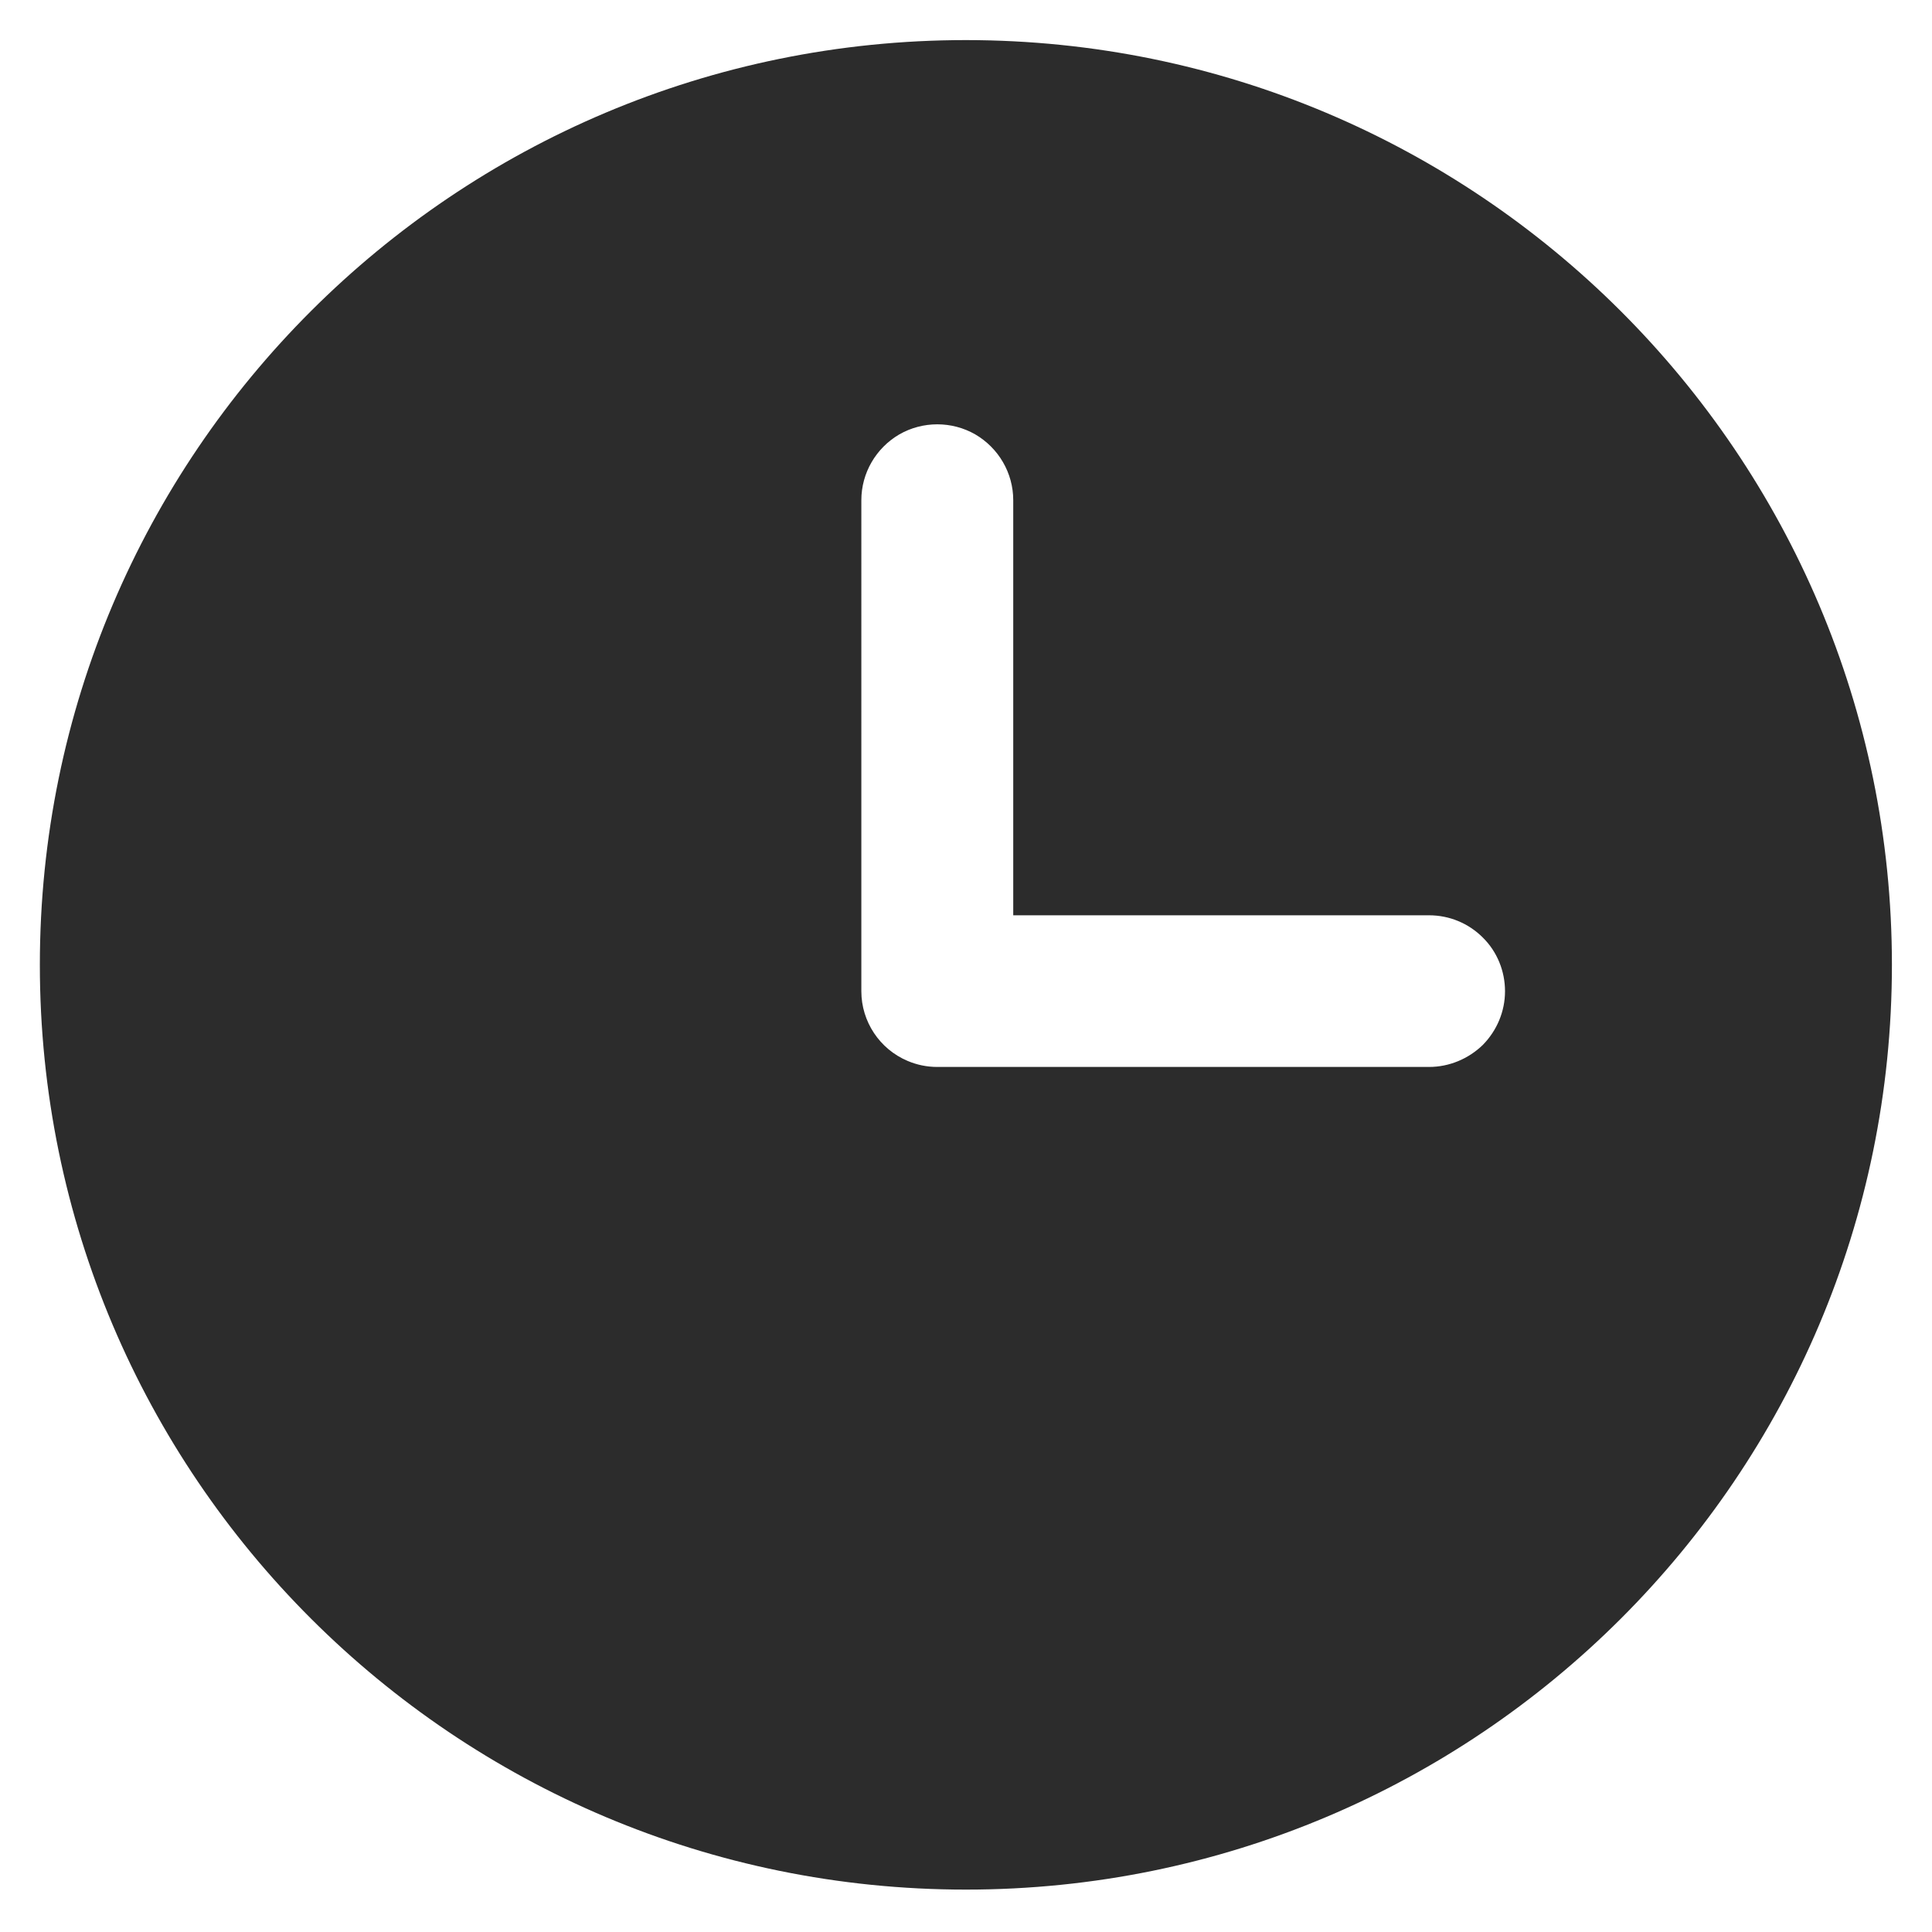 <?xml version="1.0" standalone="no"?><!DOCTYPE svg PUBLIC "-//W3C//DTD SVG 1.1//EN" "http://www.w3.org/Graphics/SVG/1.1/DTD/svg11.dtd"><svg class="icon" width="200px" height="200.00px" viewBox="0 0 1024 1024" version="1.1" xmlns="http://www.w3.org/2000/svg"><path fill="#2c2c2c" d="M512 21.246c-271.087 0-490.877 219.422-490.877 490.14 0 270.719 219.79 490.14 490.877 490.14s490.754-219.422 490.754-490.14c0-270.719-219.79-490.018-490.754-490.14z m245.438 544.26H496.783c-5.522 0-10.799-1.104-15.708-3.191-14.849-6.259-24.544-20.862-24.544-36.938V265.089c0-14.358 7.731-27.612 20.126-34.852 12.395-7.118 27.857-7.118 40.252 0 12.395 7.24 20.126 20.494 20.126 34.852v220.036H757.438c10.677 0 20.862 4.172 28.471 11.781 7.609 7.486 11.781 17.794 11.781 28.471s-4.295 20.862-11.781 28.471c-7.609 7.363-17.794 11.658-28.471 11.658z m0 0" /></svg>